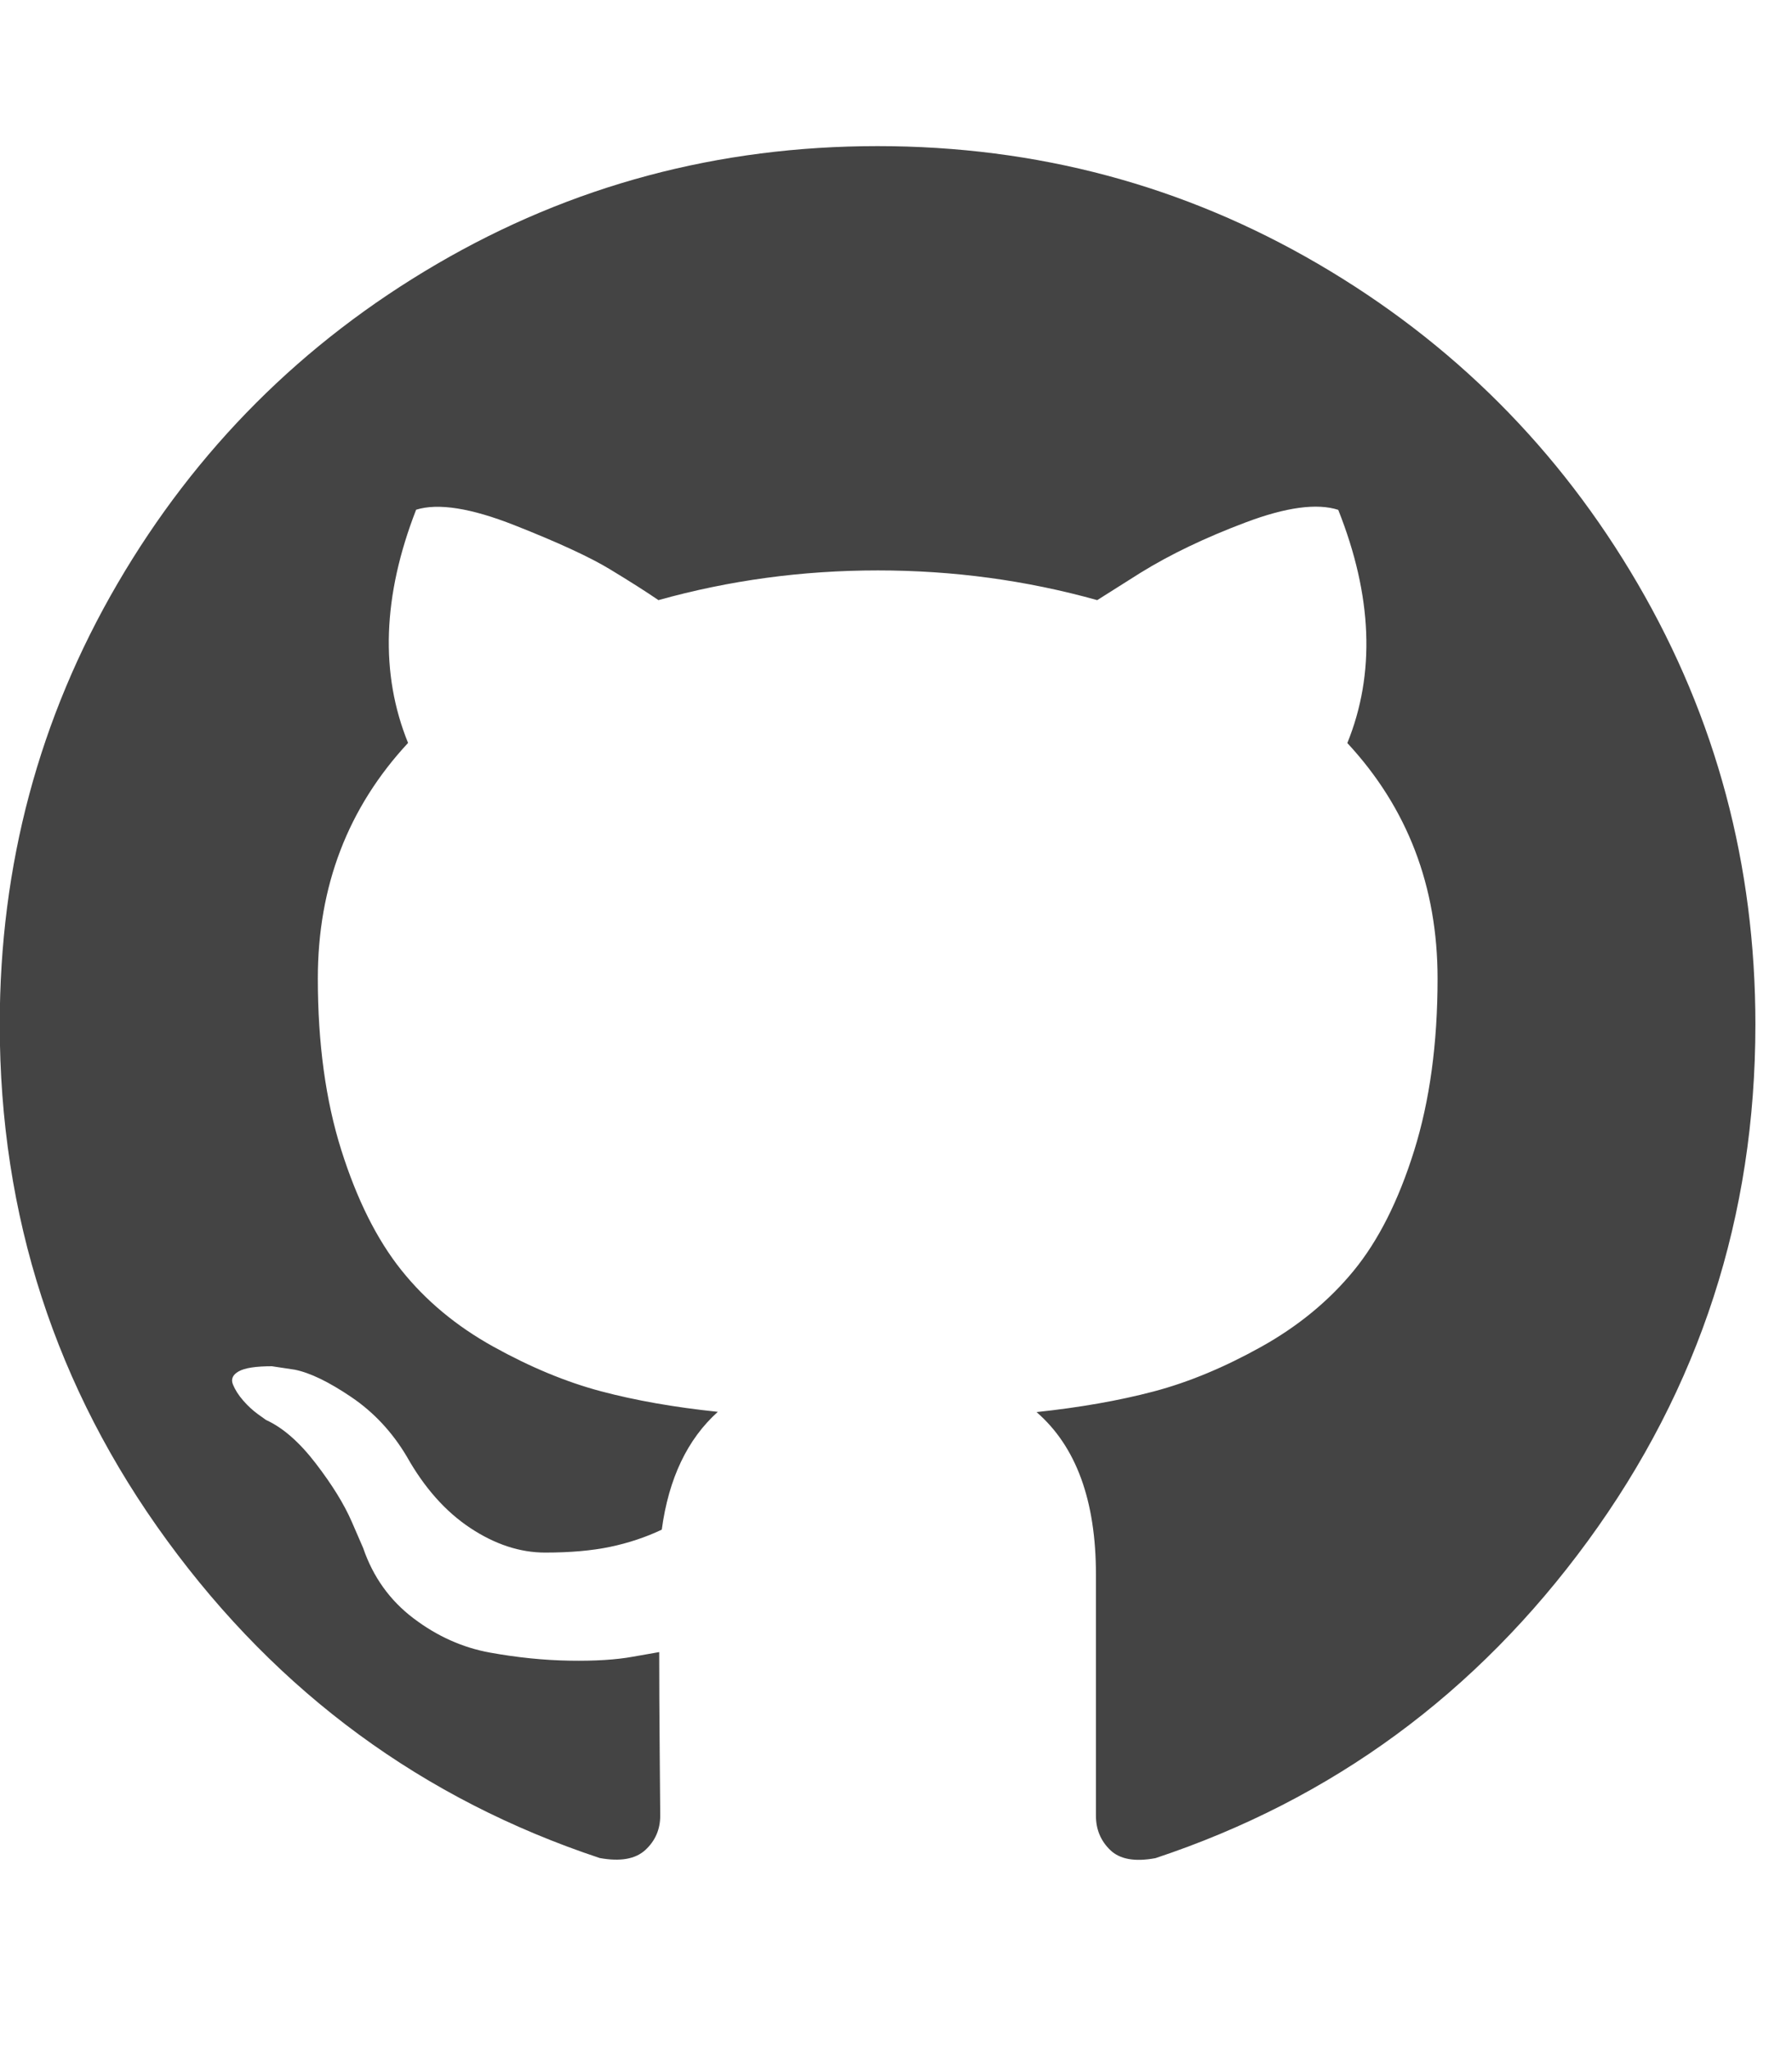 <?xml version="1.0" encoding="utf-8"?>
<!-- Generated by IcoMoon.io -->
<!DOCTYPE svg PUBLIC "-//W3C//DTD SVG 1.1//EN" "http://www.w3.org/Graphics/SVG/1.1/DTD/svg11.dtd">
<svg version="1.1" xmlns="http://www.w3.org/2000/svg" xmlns:xlink="http://www.w3.org/1999/xlink" width="14" height="16" viewBox="0 0 14 16">
<path fill="#444444" d="M13.714 8q0 2.241-1.308 4.031t-3.379 2.478q-0.241 0.045-0.353-0.063t-0.112-0.268v-1.884q0-0.866-0.464-1.268 0.509-0.054 0.915-0.161t0.839-0.348 0.723-0.594 0.473-0.938 0.183-1.344q0-1.080-0.705-1.839 0.33-0.813-0.071-1.821-0.25-0.080-0.723 0.098t-0.821 0.393l-0.339 0.214q-0.83-0.232-1.714-0.232t-1.714 0.232q-0.143-0.098-0.379-0.241t-0.746-0.344-0.768-0.121q-0.393 1.009-0.063 1.821-0.705 0.759-0.705 1.839 0 0.759 0.183 1.339t0.469 0.938 0.719 0.598 0.839 0.348 0.915 0.161q-0.357 0.321-0.438 0.92-0.188 0.089-0.402 0.134t-0.509 0.045-0.585-0.192-0.496-0.558q-0.17-0.286-0.433-0.464t-0.442-0.214l-0.179-0.027q-0.188 0-0.259 0.040t-0.045 0.103 0.080 0.125 0.116 0.107l0.063 0.045q0.196 0.089 0.388 0.339t0.281 0.455l0.089 0.205q0.116 0.339 0.393 0.549t0.598 0.268 0.621 0.063 0.496-0.031l0.205-0.036q0 0.339 0.004 0.795t0.004 0.482q0 0.161-0.116 0.268t-0.357 0.063q-2.071-0.688-3.379-2.478t-1.308-4.031q0-1.866 0.92-3.442t2.496-2.496 3.442-0.92 3.442 0.92 2.496 2.496 0.92 3.442z"></path>
</svg>
